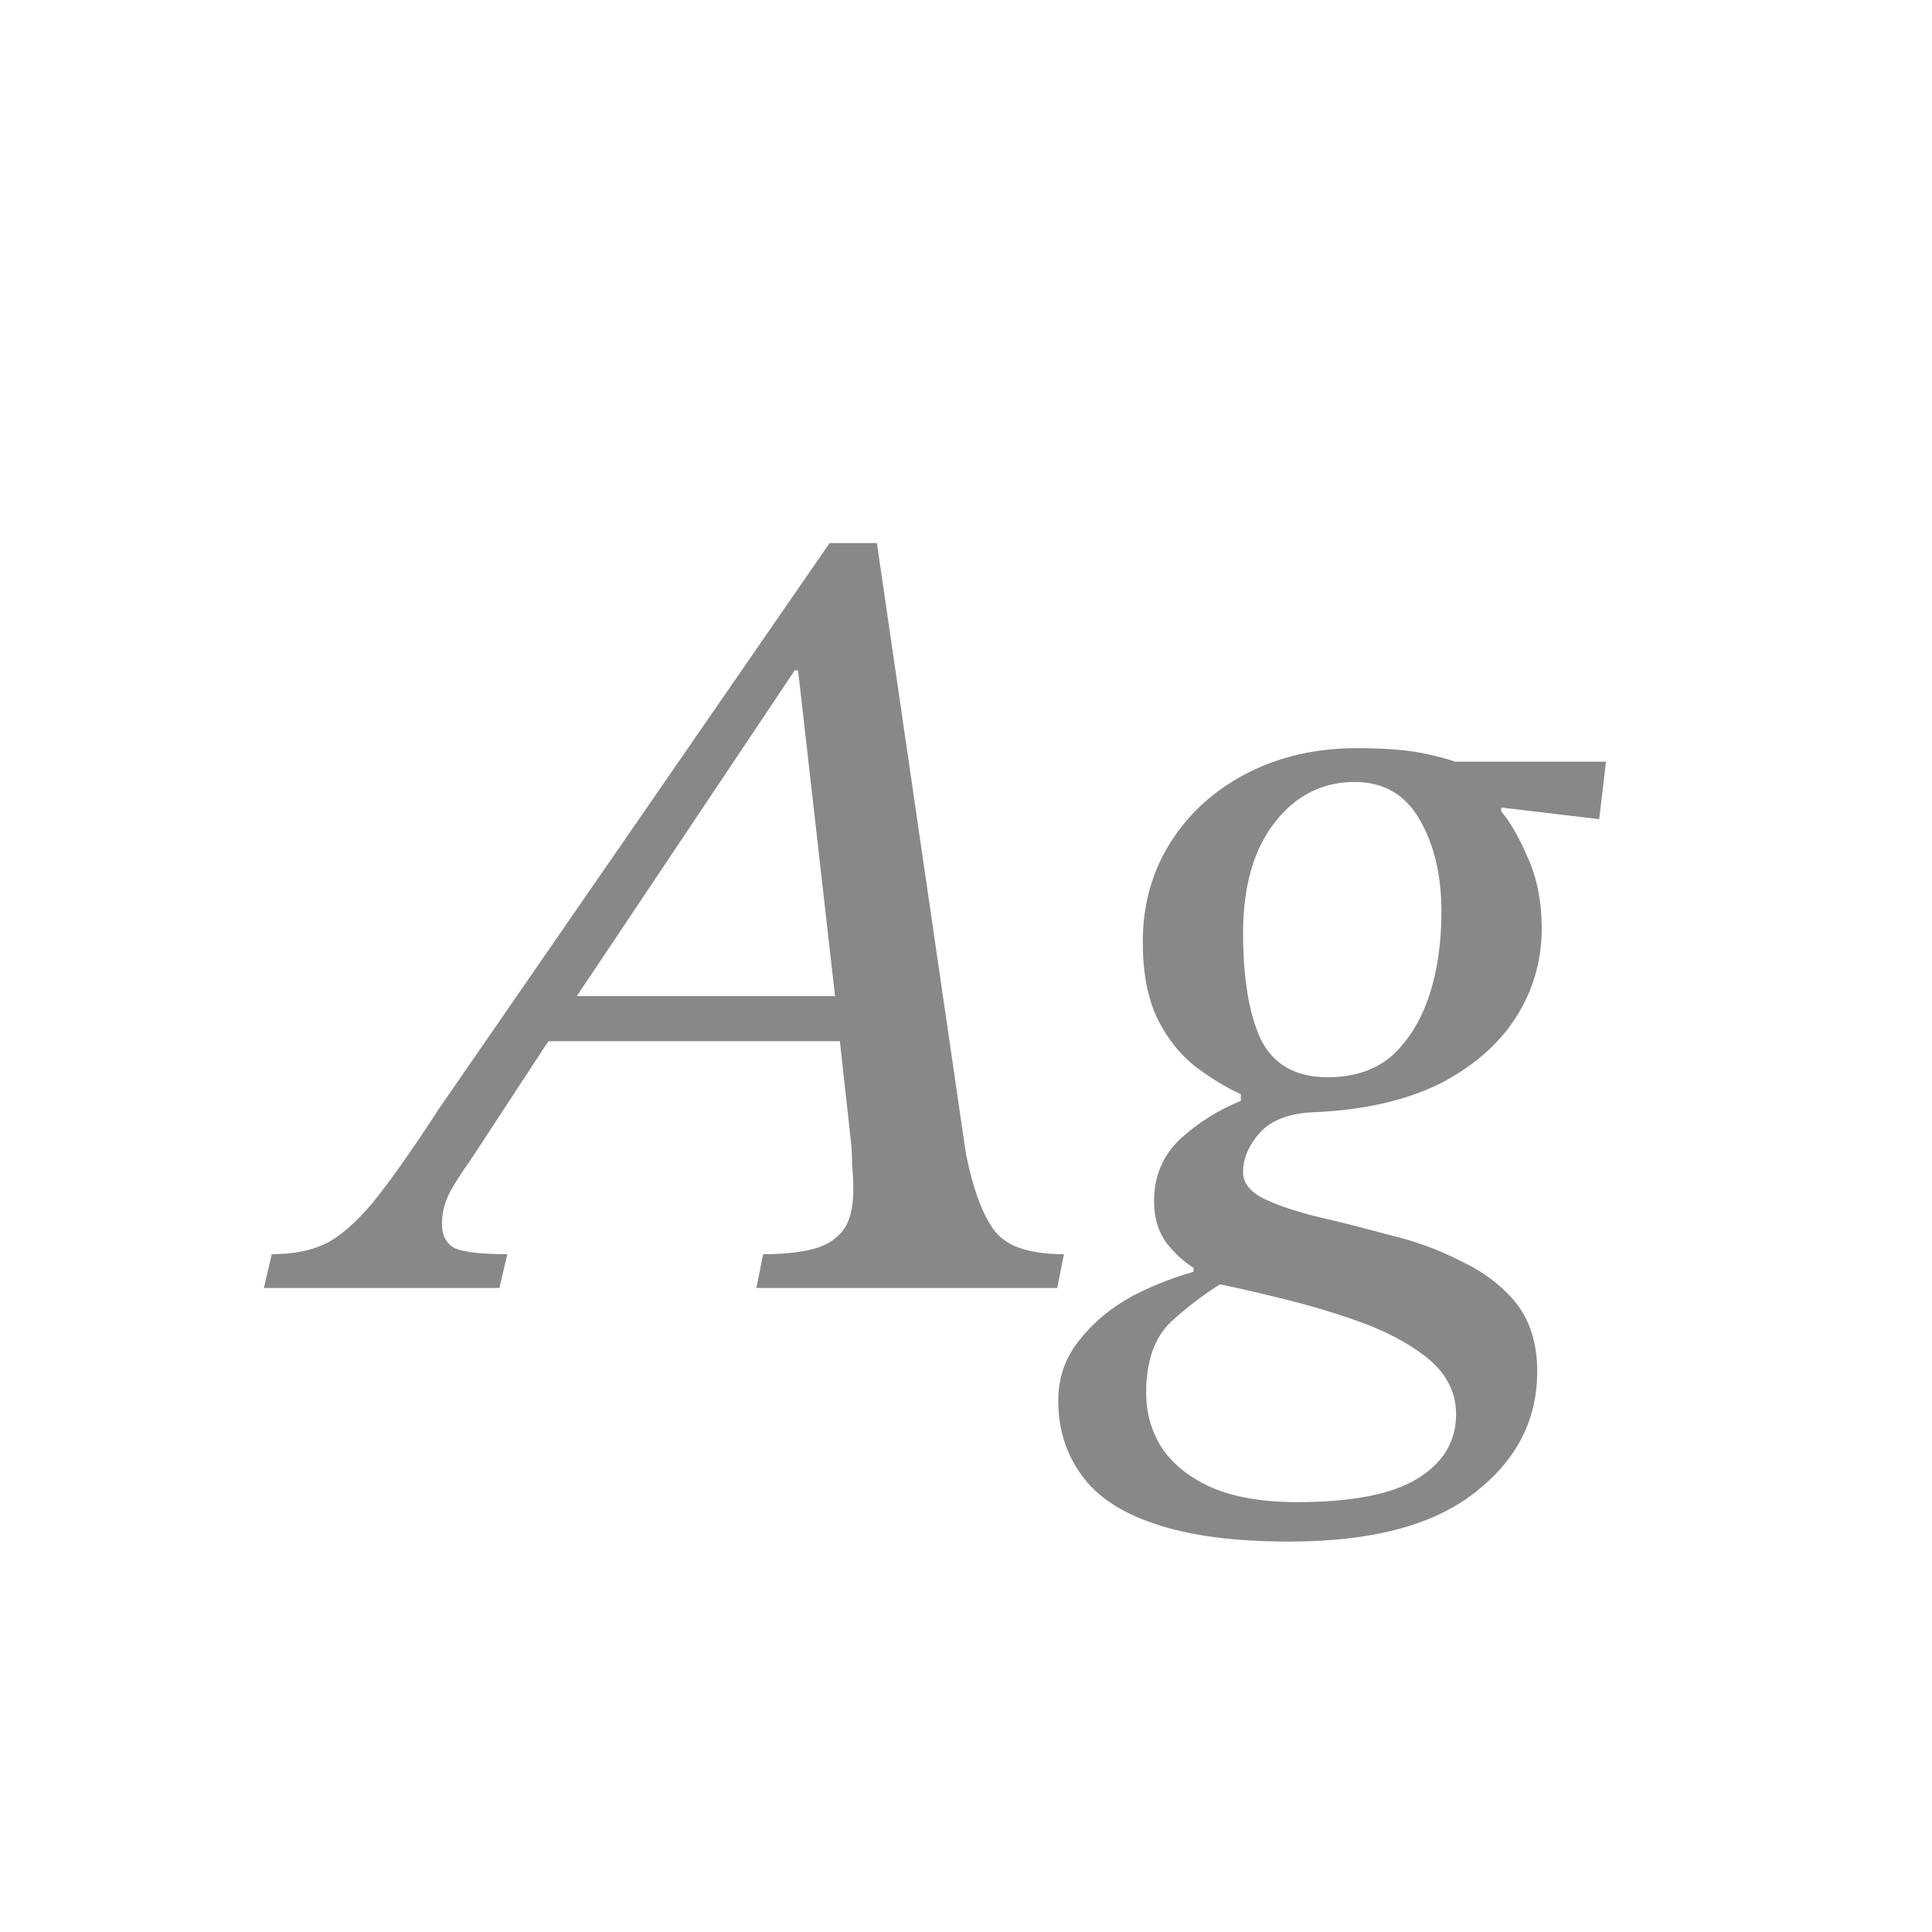 <svg width="24" height="24" viewBox="0 0 24 24" fill="none" xmlns="http://www.w3.org/2000/svg">
<path d="M6.204 16H3.278L3.376 15.58C3.637 15.58 3.856 15.538 4.034 15.454C4.211 15.37 4.407 15.202 4.622 14.95C4.836 14.689 5.116 14.292 5.462 13.76L10.306 6.746H10.893L11.999 14.334C12.093 14.791 12.214 15.113 12.364 15.3C12.513 15.487 12.797 15.58 13.217 15.58L13.133 16H9.396L9.48 15.58C9.713 15.58 9.909 15.561 10.068 15.524C10.236 15.487 10.366 15.412 10.46 15.3C10.553 15.188 10.6 15.015 10.6 14.782C10.6 14.67 10.595 14.567 10.585 14.474C10.585 14.371 10.581 14.278 10.572 14.194L10.418 12.794L10.389 12.514L9.914 8.328H9.872L7.072 12.514L6.904 12.794L5.84 14.418C5.746 14.549 5.662 14.679 5.588 14.81C5.522 14.941 5.49 15.071 5.49 15.202C5.49 15.351 5.546 15.454 5.658 15.51C5.779 15.557 5.994 15.58 6.302 15.58L6.204 16ZM10.572 12.934H6.652L6.988 12.374H10.515L10.572 12.934ZM16.016 19.15C15.325 19.15 14.765 19.075 14.336 18.926C13.916 18.786 13.613 18.581 13.426 18.31C13.239 18.049 13.146 17.745 13.146 17.4C13.146 17.111 13.235 16.859 13.412 16.644C13.58 16.429 13.799 16.247 14.07 16.098C14.341 15.958 14.621 15.851 14.91 15.776L15.218 15.916C14.985 16.056 14.761 16.224 14.546 16.42C14.341 16.616 14.238 16.91 14.238 17.302C14.238 17.554 14.303 17.783 14.434 17.988C14.574 18.193 14.779 18.357 15.05 18.478C15.33 18.599 15.685 18.66 16.114 18.66C16.795 18.66 17.295 18.562 17.612 18.366C17.929 18.17 18.088 17.904 18.088 17.568C18.088 17.316 17.985 17.097 17.78 16.91C17.575 16.733 17.304 16.579 16.968 16.448C16.641 16.327 16.287 16.219 15.904 16.126C15.531 16.033 15.171 15.953 14.826 15.888V15.748C14.705 15.673 14.593 15.571 14.49 15.44C14.387 15.3 14.336 15.127 14.336 14.922C14.336 14.614 14.443 14.357 14.658 14.152C14.882 13.947 15.134 13.788 15.414 13.676V13.592C15.227 13.508 15.036 13.391 14.84 13.242C14.653 13.093 14.499 12.897 14.378 12.654C14.257 12.402 14.196 12.085 14.196 11.702C14.196 11.235 14.313 10.82 14.546 10.456C14.779 10.092 15.097 9.807 15.498 9.602C15.899 9.397 16.352 9.294 16.856 9.294C17.183 9.294 17.444 9.313 17.64 9.35C17.836 9.387 18.009 9.434 18.158 9.49C18.307 9.546 18.471 9.607 18.648 9.672V10.078C18.76 10.209 18.872 10.405 18.984 10.666C19.096 10.918 19.152 11.207 19.152 11.534C19.152 11.935 19.045 12.304 18.83 12.64C18.615 12.976 18.298 13.251 17.878 13.466C17.458 13.671 16.945 13.788 16.338 13.816C16.03 13.825 15.801 13.909 15.652 14.068C15.512 14.227 15.442 14.39 15.442 14.558C15.442 14.698 15.531 14.81 15.708 14.894C15.885 14.978 16.109 15.053 16.38 15.118C16.66 15.183 16.954 15.258 17.262 15.342C17.579 15.417 17.873 15.524 18.144 15.664C18.424 15.795 18.653 15.967 18.83 16.182C19.007 16.406 19.096 16.691 19.096 17.036C19.096 17.643 18.835 18.147 18.312 18.548C17.799 18.949 17.033 19.15 16.016 19.15ZM16.492 13.382C16.819 13.382 17.085 13.293 17.29 13.116C17.495 12.929 17.649 12.682 17.752 12.374C17.855 12.066 17.906 11.716 17.906 11.324C17.906 10.876 17.817 10.498 17.64 10.19C17.463 9.873 17.192 9.714 16.828 9.714C16.427 9.714 16.095 9.882 15.834 10.218C15.573 10.554 15.442 11.011 15.442 11.59C15.442 12.159 15.517 12.603 15.666 12.92C15.825 13.228 16.1 13.382 16.492 13.382ZM19.95 9.462L19.866 10.176L18.452 10.008L17.878 9.462H19.95Z" fill="#888888"/>
</svg>
